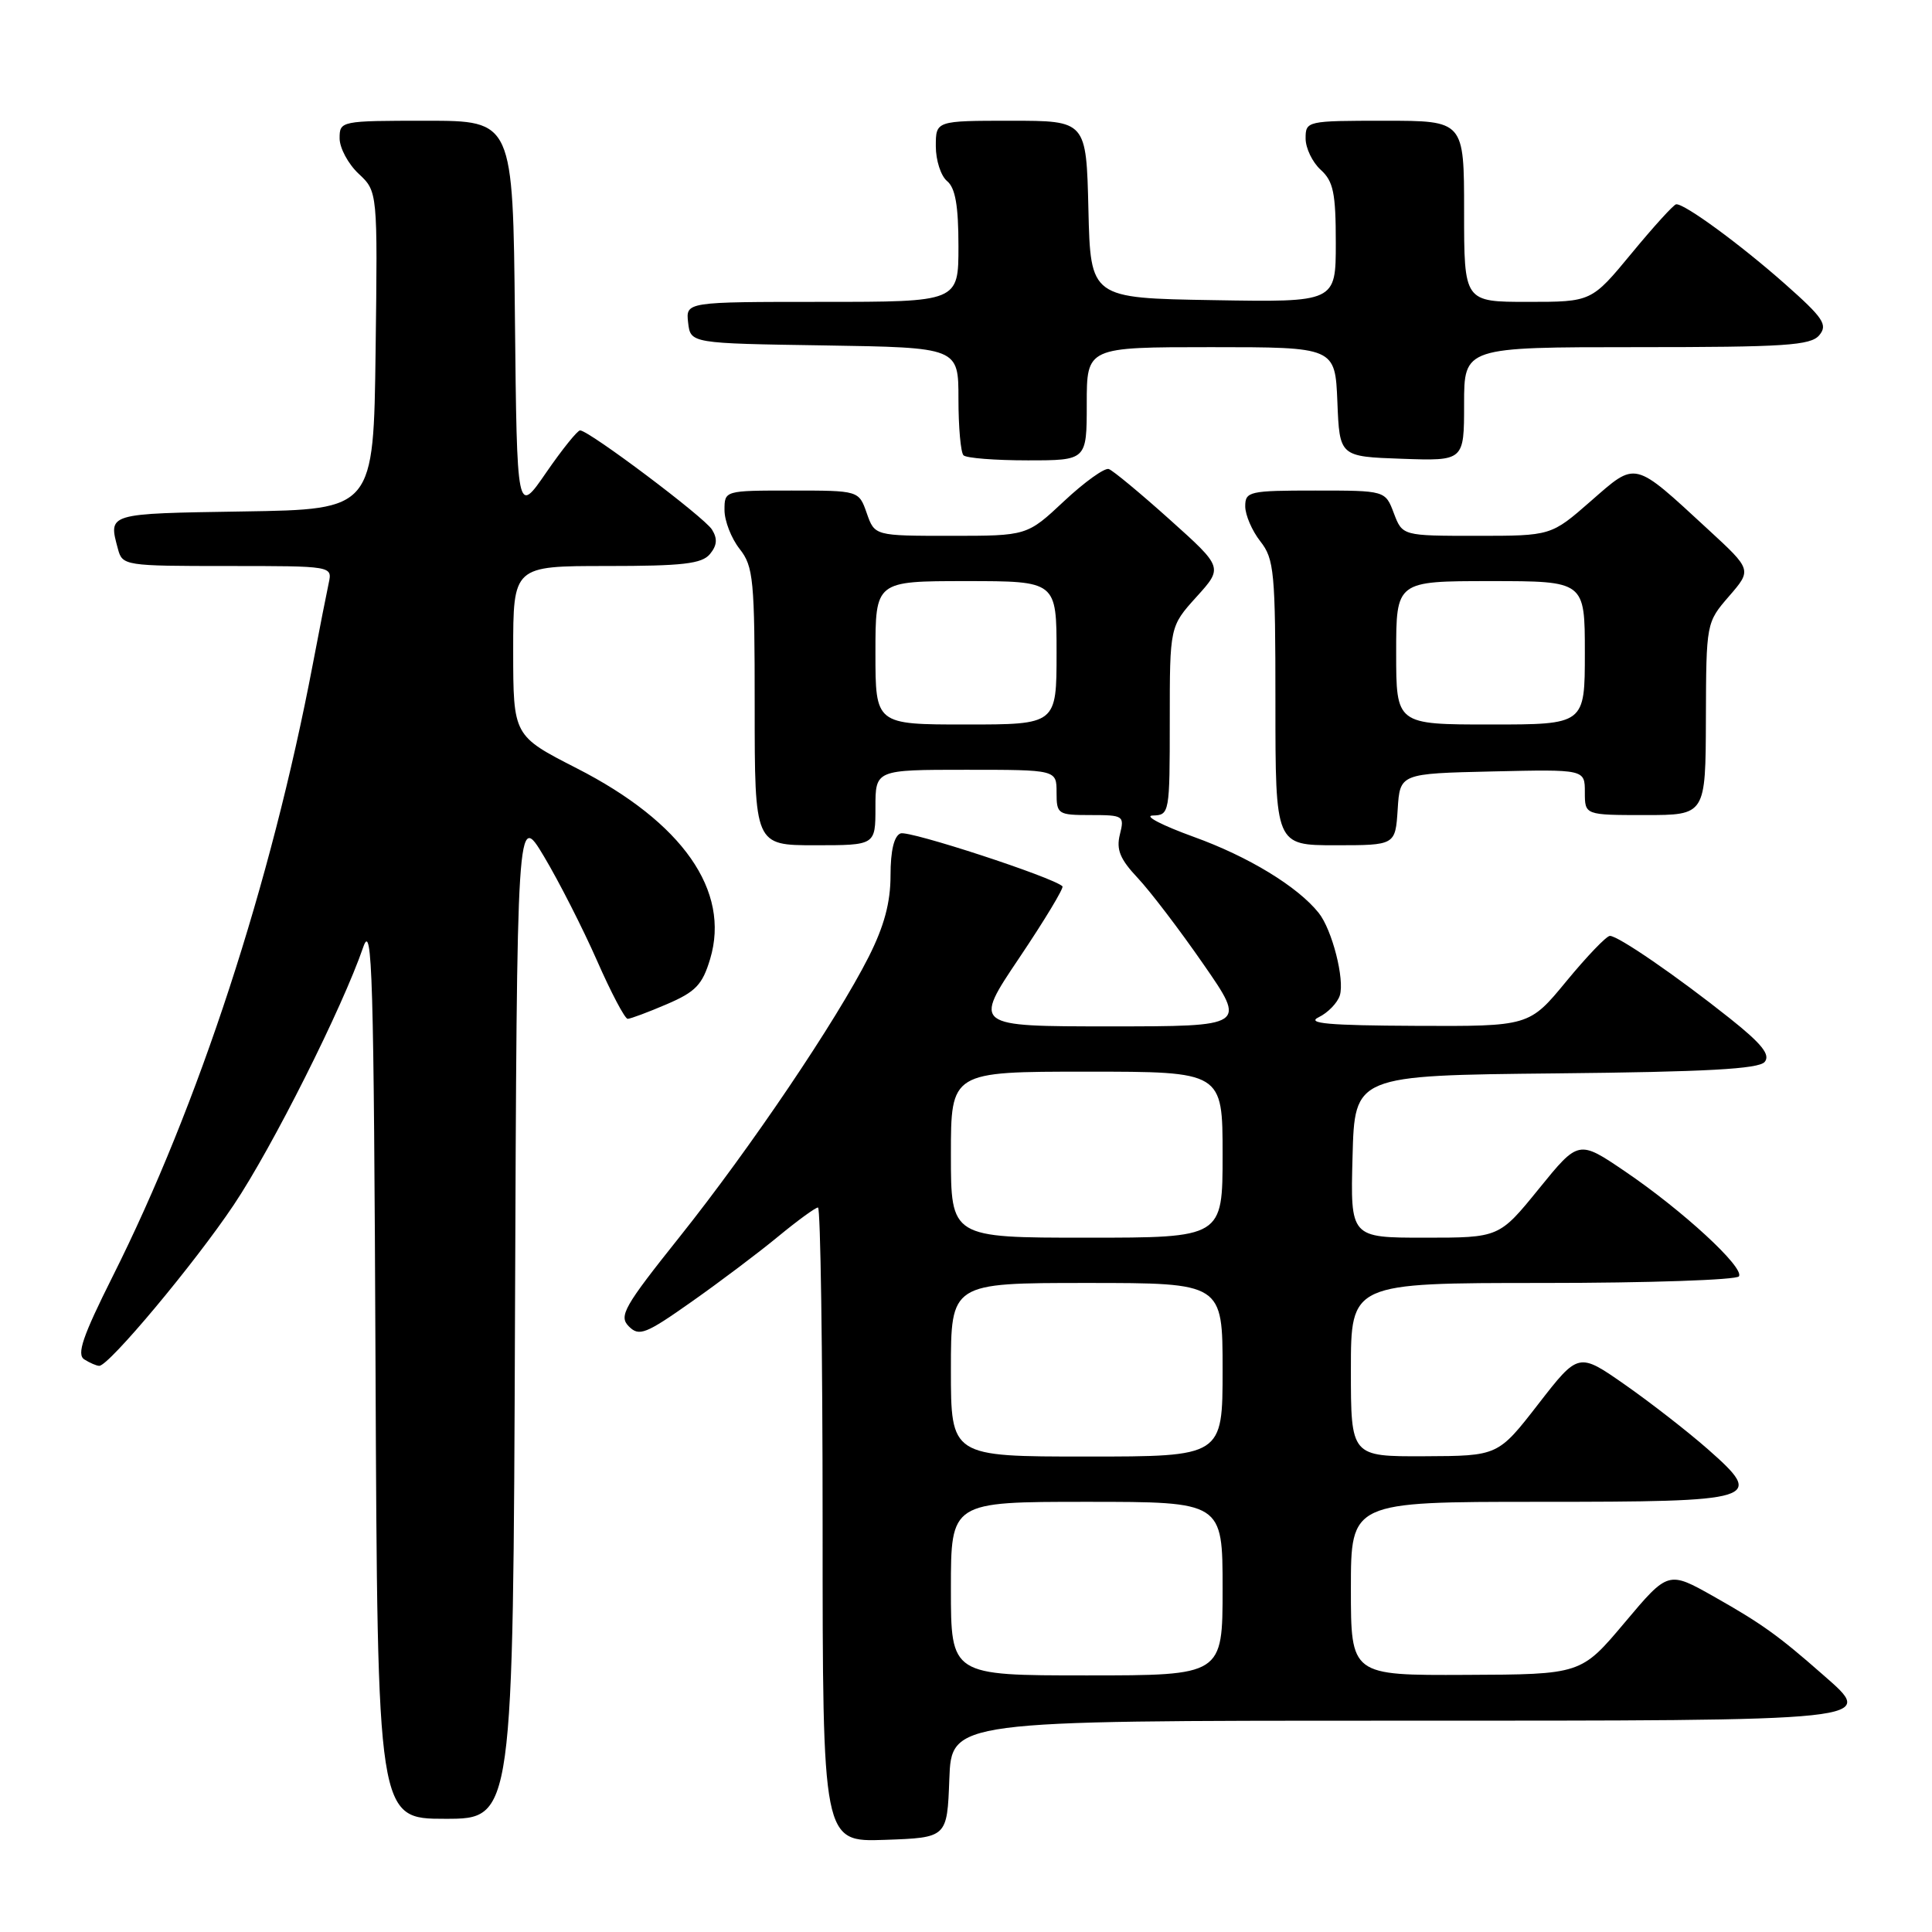 <?xml version="1.0" encoding="UTF-8" standalone="no"?>
<!DOCTYPE svg PUBLIC "-//W3C//DTD SVG 1.1//EN" "http://www.w3.org/Graphics/SVG/1.1/DTD/svg11.dtd" >
<svg xmlns="http://www.w3.org/2000/svg" xmlns:xlink="http://www.w3.org/1999/xlink" version="1.1" viewBox="0 0 256 256">
 <g >
 <path fill="currentColor"
d=" M 125.79 235.75 C 126.08 228.00 126.08 228.00 184.42 228.00 C 249.55 228.00 248.60 228.10 241.56 221.92 C 235.61 216.69 233.45 215.15 227.11 211.56 C 221.05 208.14 221.05 208.14 215.28 215.00 C 209.50 221.87 209.50 221.87 194.25 221.93 C 179.00 222.00 179.00 222.00 179.00 210.50 C 179.00 199.00 179.00 199.00 203.88 199.00 C 233.14 199.00 233.93 198.75 226.28 192.01 C 223.65 189.70 218.72 185.86 215.33 183.49 C 209.16 179.18 209.16 179.18 203.83 186.05 C 198.50 192.92 198.50 192.92 188.75 192.96 C 179.00 193.00 179.00 193.00 179.00 181.50 C 179.00 170.00 179.00 170.00 204.44 170.00 C 218.43 170.00 230.13 169.60 230.42 169.12 C 231.15 167.94 222.95 160.39 215.33 155.22 C 209.17 151.04 209.17 151.04 203.91 157.52 C 198.65 164.00 198.65 164.00 188.79 164.00 C 178.93 164.00 178.93 164.00 179.22 153.25 C 179.50 142.50 179.50 142.50 206.14 142.23 C 226.08 142.03 233.04 141.65 233.83 140.71 C 234.61 139.76 233.45 138.31 229.19 134.92 C 222.15 129.32 214.41 124.00 213.32 124.01 C 212.87 124.01 210.28 126.71 207.56 130.01 C 202.63 136.00 202.63 136.00 187.56 135.93 C 176.06 135.88 173.03 135.61 174.73 134.79 C 175.95 134.20 177.21 132.90 177.53 131.91 C 178.20 129.79 176.51 123.18 174.73 120.96 C 171.94 117.47 165.42 113.50 158.18 110.89 C 153.96 109.36 151.51 108.09 152.75 108.06 C 154.96 108.00 155.00 107.78 155.00 95.50 C 155.00 83.01 155.00 83.01 158.53 79.10 C 162.07 75.19 162.07 75.19 154.99 68.84 C 151.10 65.35 147.47 62.34 146.92 62.15 C 146.37 61.96 143.70 63.87 141.00 66.40 C 136.09 71.00 136.09 71.00 125.99 71.00 C 115.90 71.00 115.90 71.00 114.85 68.00 C 113.80 65.00 113.80 65.00 104.90 65.00 C 96.00 65.00 96.00 65.00 96.00 67.59 C 96.00 69.02 96.90 71.33 98.00 72.73 C 99.84 75.06 100.00 76.78 100.00 93.63 C 100.00 112.00 100.00 112.00 108.00 112.00 C 116.00 112.00 116.00 112.00 116.00 107.00 C 116.00 102.00 116.00 102.00 128.00 102.00 C 140.00 102.00 140.00 102.00 140.00 105.00 C 140.00 107.89 140.16 108.00 144.52 108.00 C 148.87 108.00 149.01 108.09 148.39 110.57 C 147.89 112.58 148.41 113.84 150.74 116.32 C 152.39 118.07 156.31 123.21 159.45 127.75 C 165.17 136.00 165.17 136.00 147.06 136.00 C 128.95 136.00 128.95 136.00 135.06 126.92 C 138.42 121.92 140.99 117.66 140.78 117.44 C 139.59 116.26 120.45 110.00 119.33 110.43 C 118.47 110.76 118.00 112.70 118.00 116.00 C 118.00 119.59 117.16 122.71 115.11 126.78 C 110.81 135.28 99.43 152.13 90.07 163.87 C 82.66 173.16 81.96 174.39 83.33 175.76 C 84.69 177.12 85.56 176.78 91.68 172.46 C 95.43 169.82 100.59 165.93 103.14 163.82 C 105.69 161.72 108.05 160.00 108.39 160.00 C 108.72 160.00 109.00 178.92 109.00 202.04 C 109.00 244.08 109.00 244.08 117.25 243.79 C 125.50 243.50 125.50 243.50 125.79 235.75 Z  M 68.24 174.25 C 68.50 107.50 68.50 107.50 72.09 113.50 C 74.06 116.80 77.21 122.99 79.09 127.25 C 80.96 131.51 82.80 135.00 83.17 135.00 C 83.53 135.00 85.87 134.13 88.36 133.06 C 92.18 131.42 93.07 130.49 94.10 127.06 C 96.80 118.04 90.45 108.96 76.42 101.80 C 68.01 97.50 68.01 97.50 68.00 86.25 C 68.00 75.00 68.00 75.00 80.38 75.00 C 90.45 75.00 93.00 74.71 94.07 73.42 C 95.02 72.27 95.09 71.37 94.34 70.17 C 93.32 68.53 78.10 57.08 76.87 57.03 C 76.53 57.01 74.50 59.53 72.37 62.62 C 68.50 68.25 68.50 68.25 68.23 42.12 C 67.97 16.00 67.97 16.00 56.48 16.00 C 45.13 16.00 45.00 16.03 45.00 18.33 C 45.00 19.60 46.13 21.72 47.52 23.02 C 50.04 25.38 50.04 25.38 49.77 46.44 C 49.50 67.50 49.50 67.50 32.25 67.77 C 14.09 68.06 14.35 67.98 15.63 72.75 C 16.22 74.95 16.56 75.00 30.14 75.00 C 44.03 75.00 44.04 75.00 43.56 77.25 C 43.29 78.49 42.34 83.33 41.45 88.00 C 35.92 117.06 26.31 146.46 14.92 169.15 C 10.96 177.06 10.13 179.47 11.17 180.13 C 11.90 180.59 12.79 180.98 13.15 180.98 C 14.41 181.01 25.80 167.39 30.97 159.66 C 36.09 152.02 45.36 133.56 48.13 125.50 C 49.33 122.01 49.53 129.09 49.76 181.25 C 50.02 241.00 50.02 241.00 59.00 241.00 C 67.99 241.00 67.99 241.00 68.24 174.25 Z  M 185.20 107.25 C 185.50 102.50 185.50 102.50 197.75 102.22 C 210.00 101.94 210.00 101.94 210.00 104.97 C 210.00 108.00 210.00 108.00 218.00 108.00 C 226.00 108.00 226.00 108.00 226.04 95.25 C 226.08 82.52 226.09 82.49 229.11 79.00 C 232.14 75.50 232.14 75.50 226.32 70.14 C 216.36 60.96 216.88 61.08 210.79 66.40 C 205.53 71.00 205.53 71.00 195.68 71.00 C 185.83 71.00 185.83 71.00 184.69 68.00 C 183.56 65.00 183.56 65.00 174.28 65.00 C 165.53 65.00 165.00 65.12 165.00 67.09 C 165.00 68.24 165.90 70.33 167.00 71.73 C 168.84 74.07 169.00 75.78 169.00 93.13 C 169.00 112.00 169.00 112.00 176.95 112.00 C 184.89 112.00 184.89 112.00 185.20 107.25 Z  M 144.00 53.50 C 144.00 46.00 144.00 46.00 160.46 46.00 C 176.91 46.00 176.91 46.00 177.21 53.25 C 177.50 60.50 177.50 60.50 185.75 60.79 C 194.00 61.08 194.00 61.08 194.00 53.54 C 194.00 46.00 194.00 46.00 216.88 46.00 C 236.55 46.00 239.94 45.78 241.07 44.41 C 242.21 43.04 241.61 42.13 236.56 37.66 C 230.61 32.39 223.18 26.95 222.10 27.07 C 221.77 27.10 219.11 30.03 216.19 33.57 C 210.88 40.00 210.88 40.00 202.44 40.00 C 194.00 40.00 194.00 40.00 194.00 28.00 C 194.00 16.00 194.00 16.00 183.50 16.00 C 173.15 16.00 173.00 16.03 173.00 18.35 C 173.00 19.63 173.90 21.50 175.00 22.50 C 176.68 24.02 177.00 25.58 177.00 32.18 C 177.00 40.05 177.00 40.05 160.75 39.77 C 144.50 39.50 144.50 39.50 144.22 27.75 C 143.94 16.00 143.94 16.00 133.97 16.00 C 124.00 16.00 124.00 16.00 124.00 19.38 C 124.00 21.24 124.67 23.32 125.50 24.00 C 126.59 24.90 127.00 27.28 127.00 32.62 C 127.00 40.00 127.00 40.00 108.93 40.00 C 90.87 40.00 90.87 40.00 91.18 42.75 C 91.50 45.50 91.50 45.50 109.25 45.77 C 127.00 46.05 127.00 46.05 127.00 52.86 C 127.00 56.60 127.30 59.97 127.67 60.33 C 128.03 60.70 131.86 61.00 136.17 61.00 C 144.00 61.00 144.00 61.00 144.00 53.50 Z  M 126.00 210.50 C 126.00 199.00 126.00 199.00 144.00 199.00 C 162.00 199.00 162.00 199.00 162.00 210.50 C 162.00 222.00 162.00 222.00 144.00 222.00 C 126.00 222.00 126.00 222.00 126.00 210.50 Z  M 126.00 181.50 C 126.00 170.00 126.00 170.00 144.00 170.00 C 162.00 170.00 162.00 170.00 162.00 181.50 C 162.00 193.00 162.00 193.00 144.00 193.00 C 126.00 193.00 126.00 193.00 126.00 181.50 Z  M 126.00 153.00 C 126.00 142.00 126.00 142.00 144.00 142.00 C 162.00 142.00 162.00 142.00 162.00 153.00 C 162.00 164.00 162.00 164.00 144.00 164.00 C 126.00 164.00 126.00 164.00 126.00 153.00 Z  M 116.00 86.50 C 116.00 77.00 116.00 77.00 128.00 77.00 C 140.00 77.00 140.00 77.00 140.00 86.50 C 140.00 96.00 140.00 96.00 128.00 96.00 C 116.00 96.00 116.00 96.00 116.00 86.50 Z  M 185.00 86.50 C 185.00 77.00 185.00 77.00 197.50 77.00 C 210.00 77.00 210.00 77.00 210.00 86.50 C 210.00 96.00 210.00 96.00 197.50 96.00 C 185.00 96.00 185.00 96.00 185.00 86.50 Z "/>
</g>
</svg>